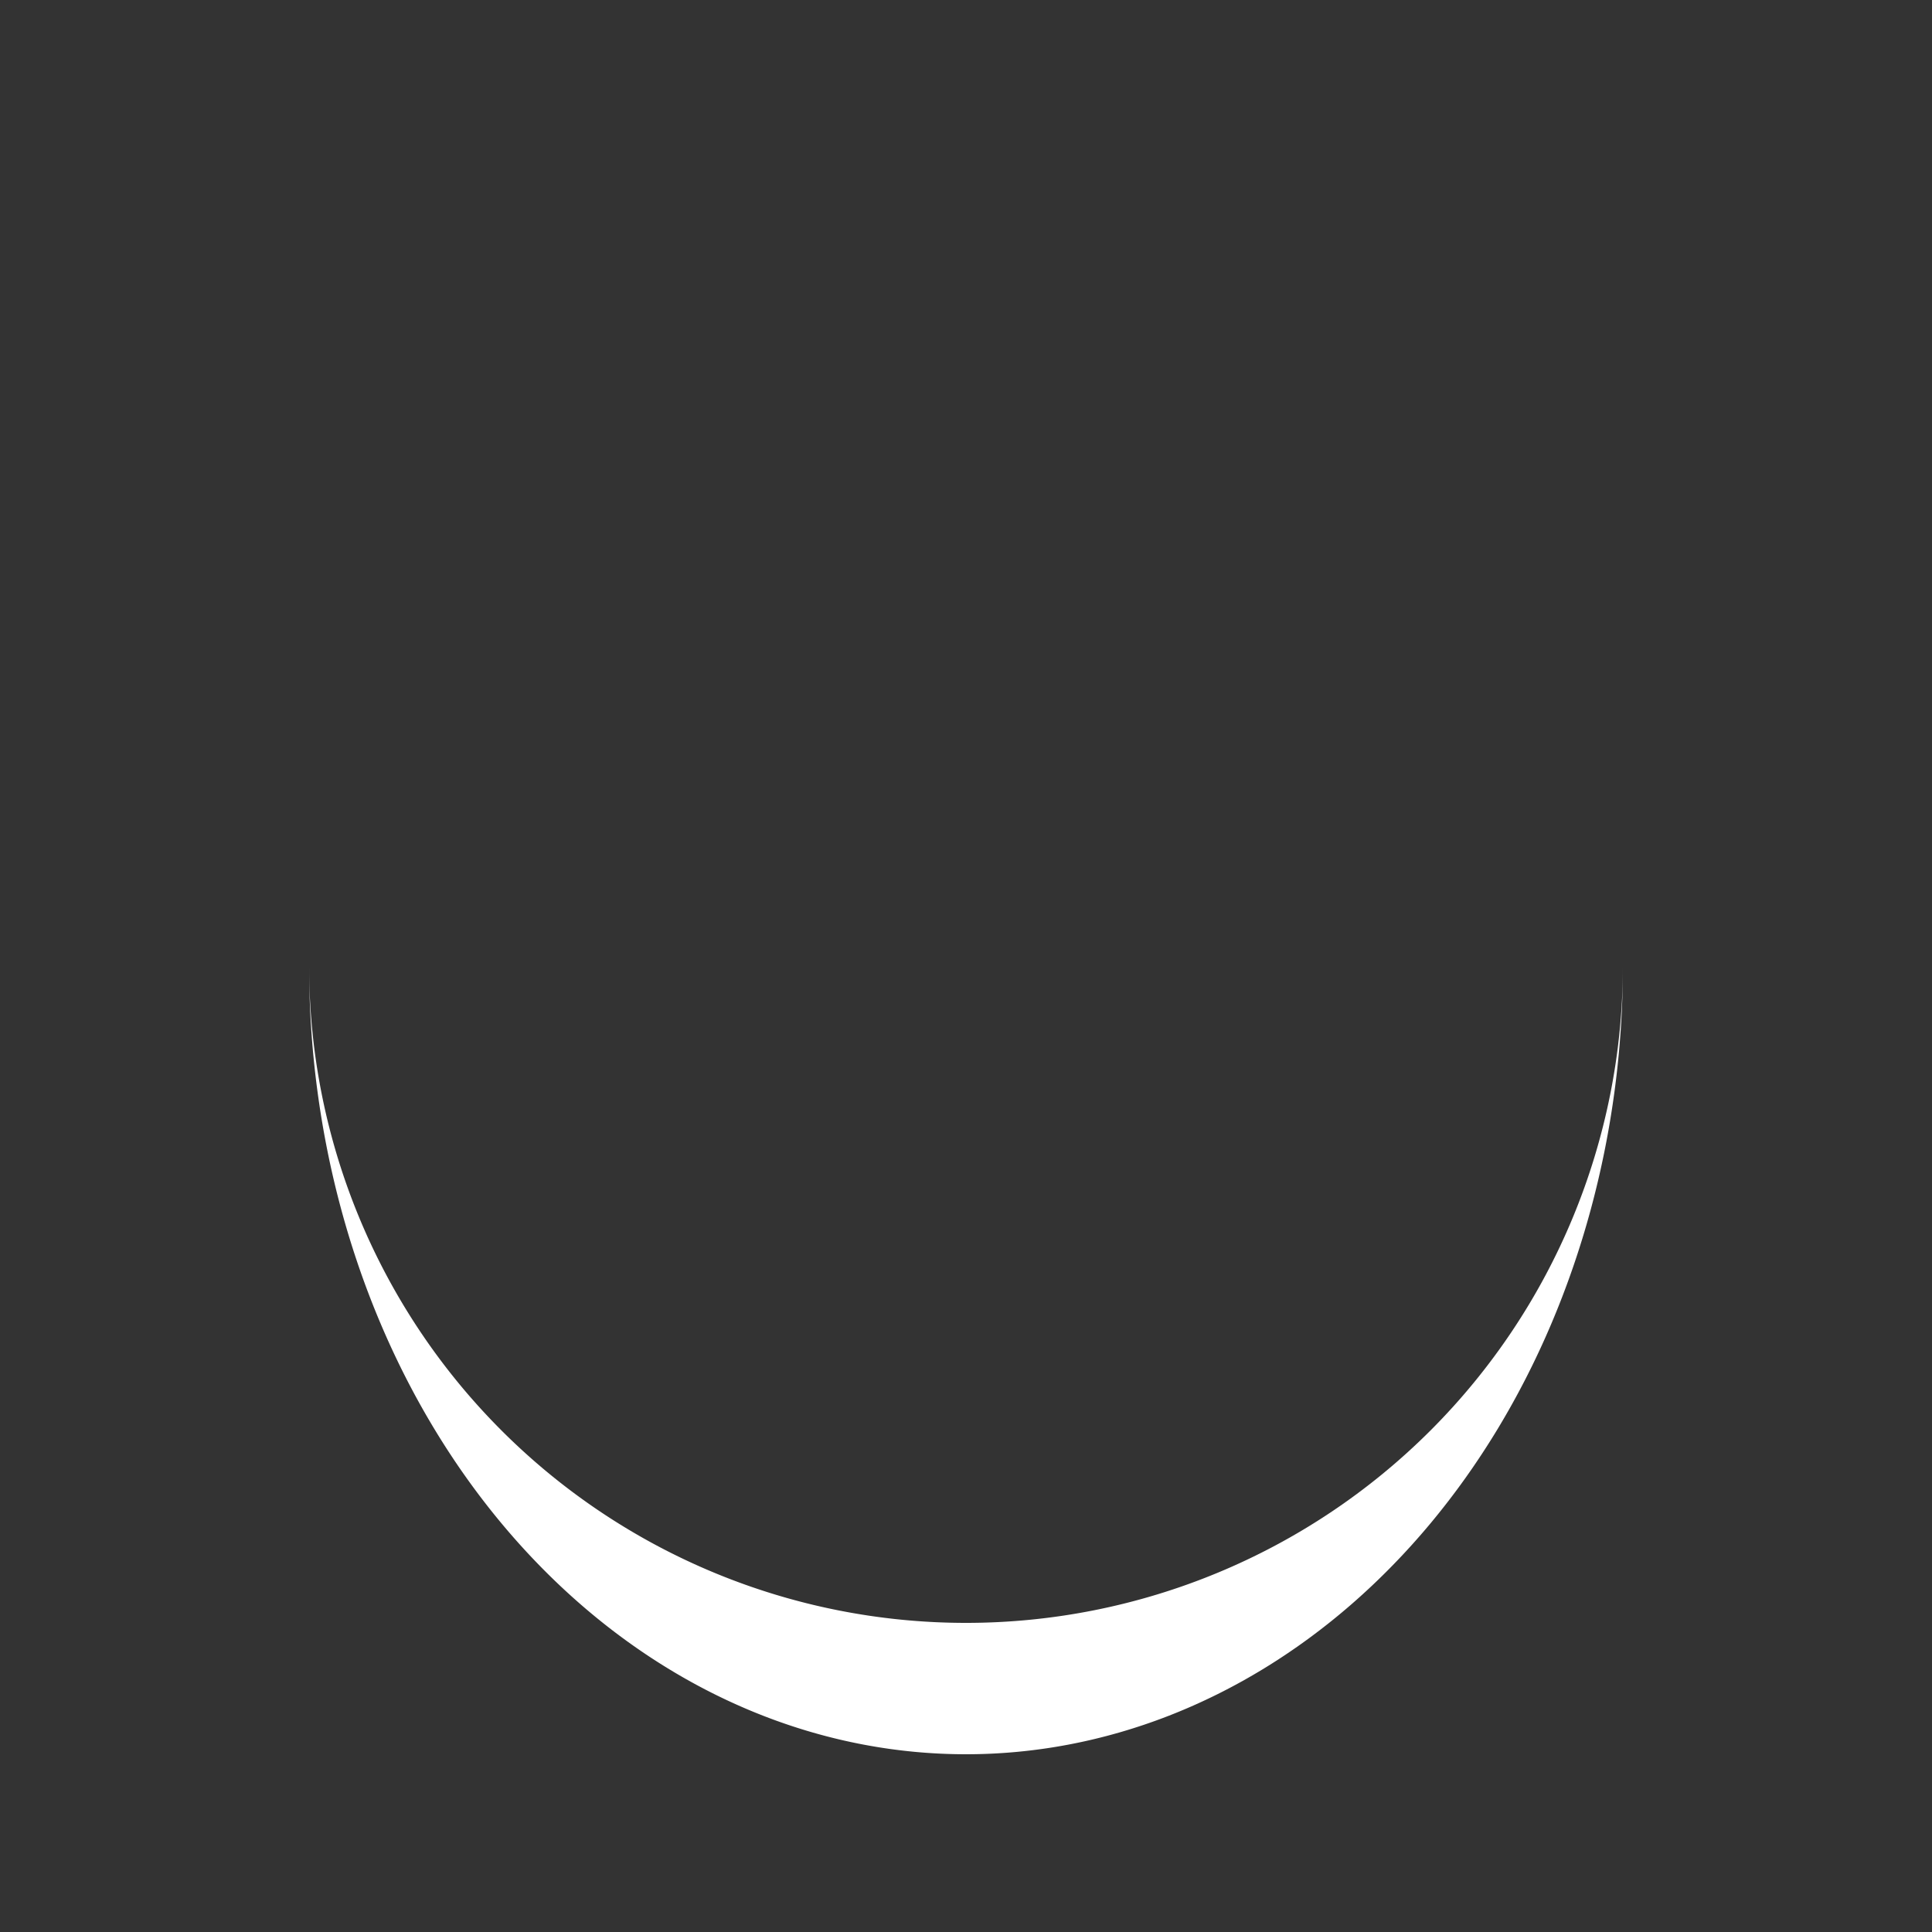 	<svg
		xmlns="http://www.w3.org/2000/svg"
		xmlns:xlink="http://www.w3.org/1999/xlink"
		style="
			margin: auto;
			background: rgba(241, 242, 243, 0);
			display: block;
			shape-rendering: auto;
		"
		width="31px"
		height="31px"
		viewBox="0 0 100 100"
		preserveAspectRatio="xMidYMid">
		<rect x="0" y="0" width="100" height="100" fill="#333333" stroke="none"/>
		<path
			d="M16 50A34 34 0 0 0 84 50A34 40.8 0 0 1 16 50"
			fill="#ffffff"
			stroke="none">
			<animateTransform
				attributeName="transform"
				type="rotate"
				dur="0.376s"
				repeatCount="indefinite"
				keyTimes="0;1"
				values="0 50 53.4;360 50 53.4"></animateTransform>
		</path>
		<!-- [ldio] generated by https://loading.io/ -->
	</svg>